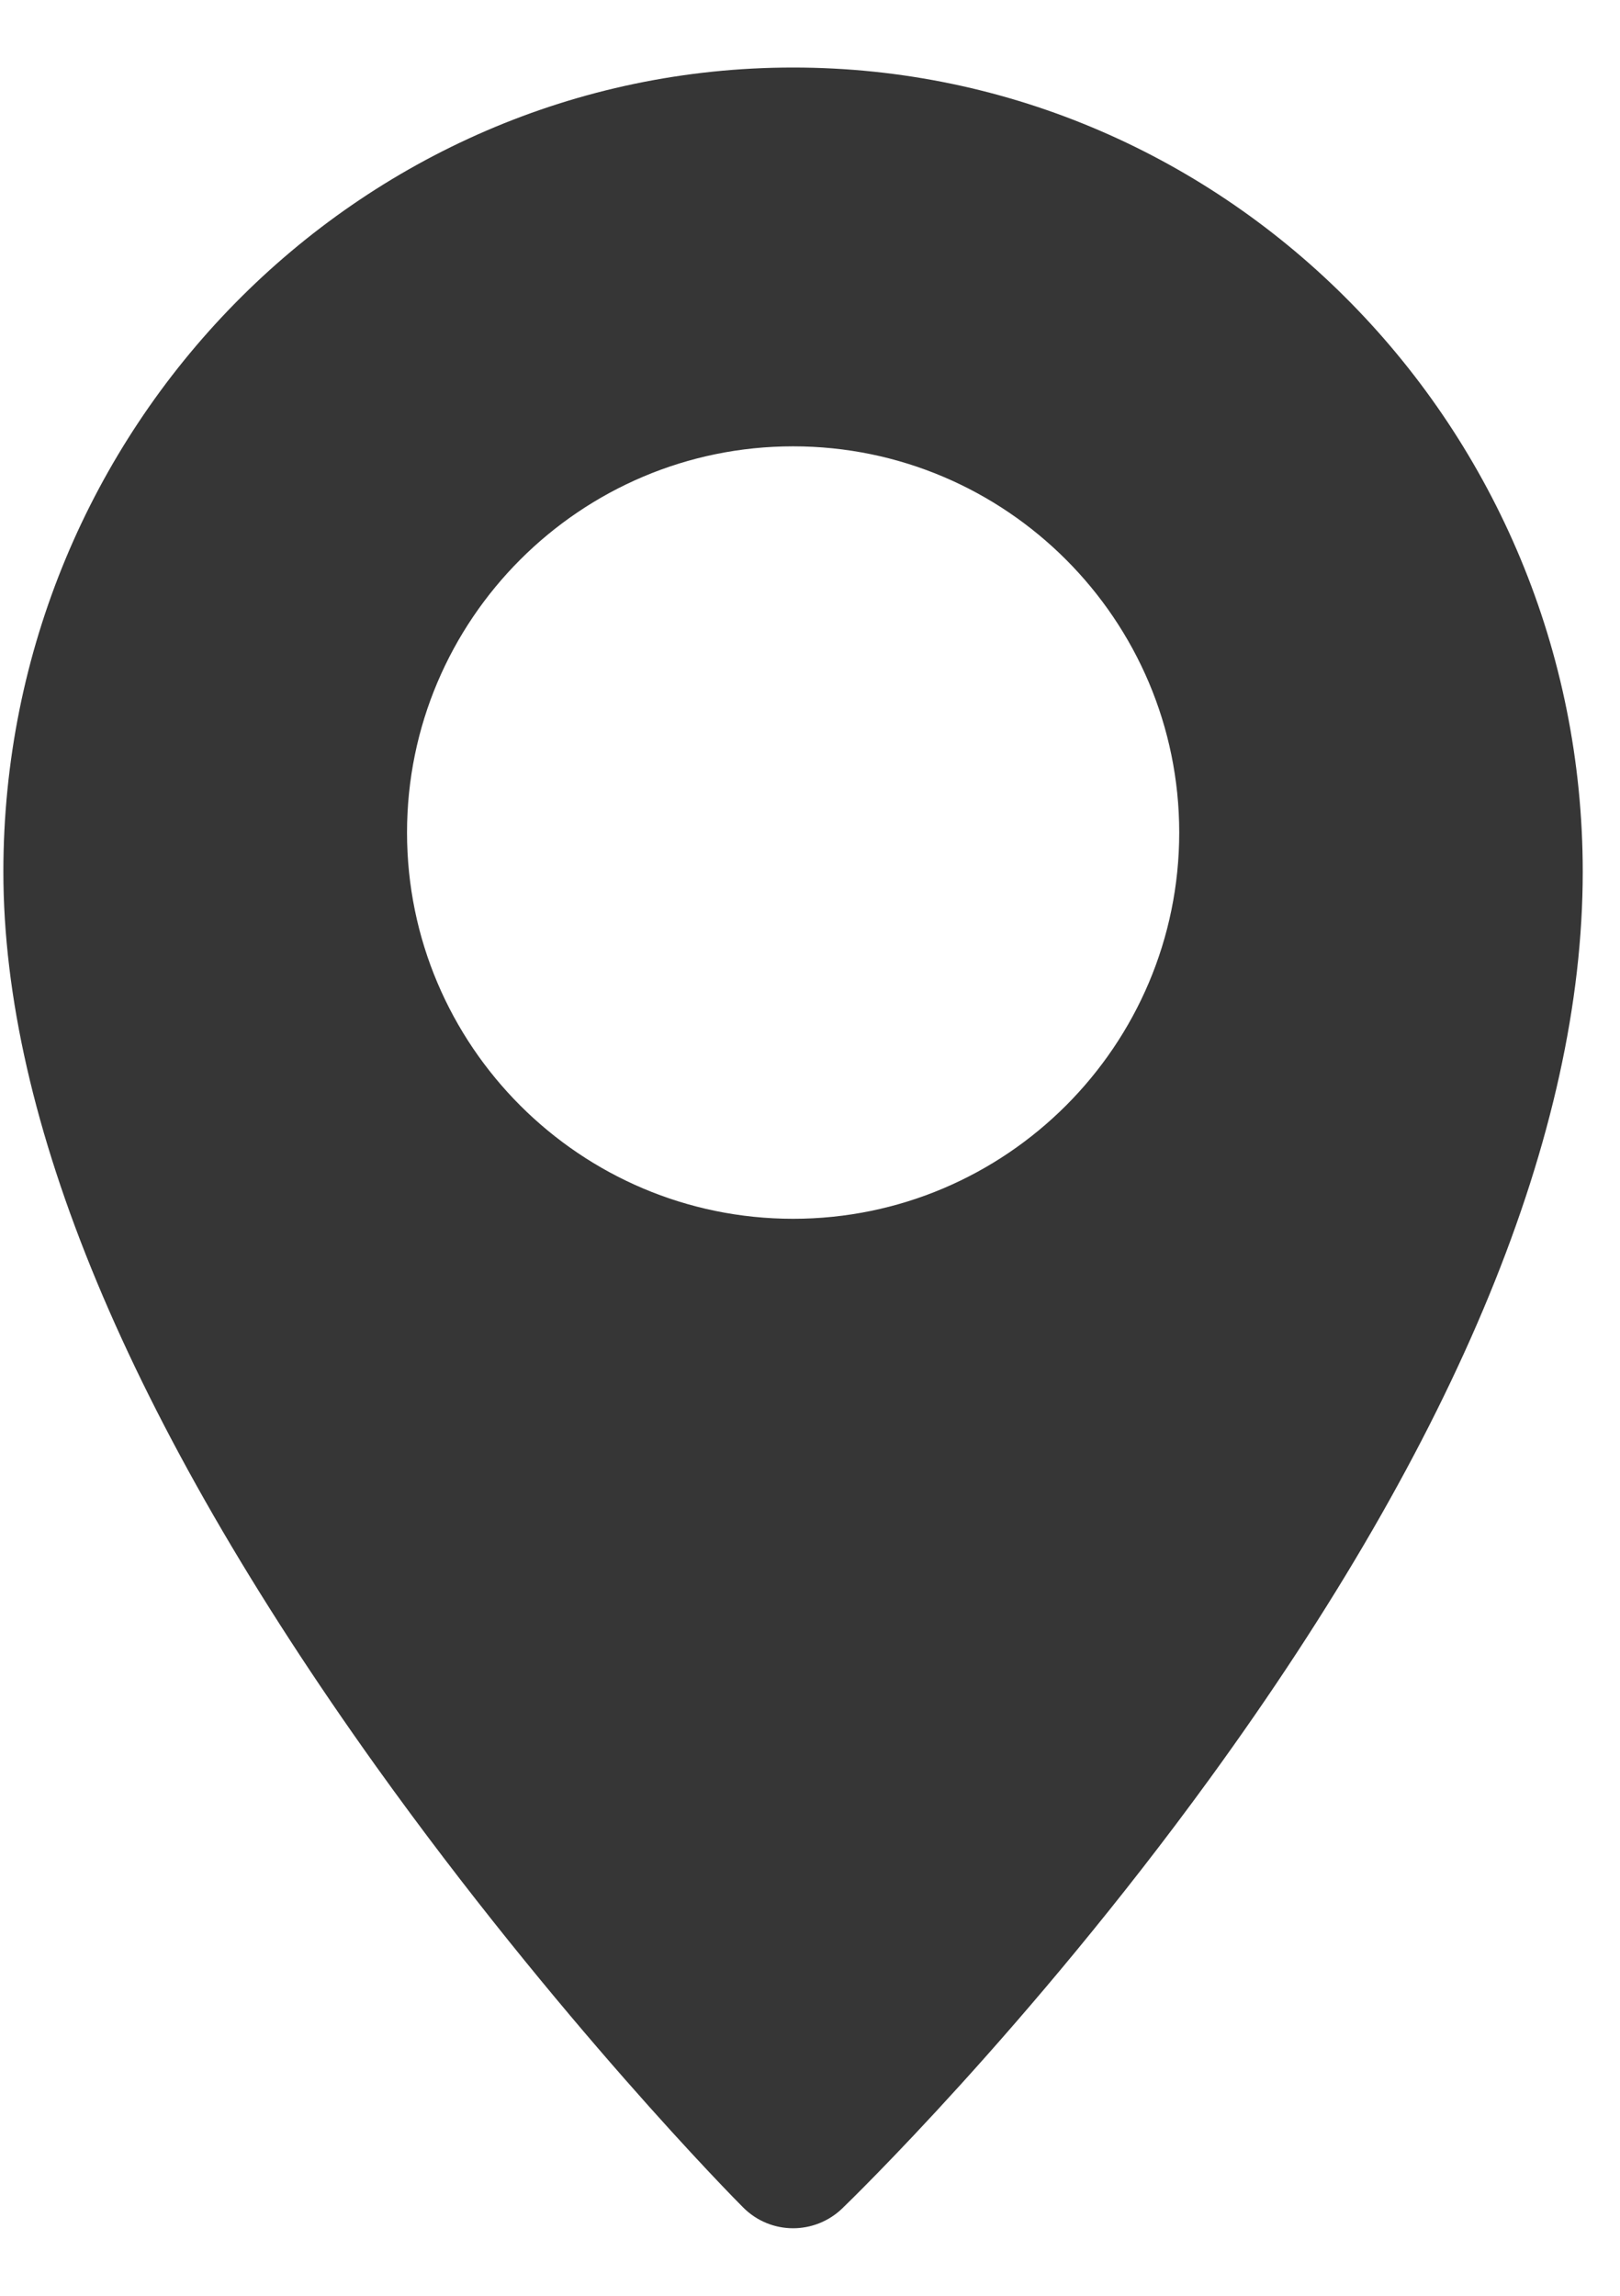 <svg xmlns="http://www.w3.org/2000/svg" width="12" height="17" viewBox="0 0 12 17">
    <g fill="none" fill-rule="evenodd">
        <g fill="#363636" fill-rule="nonzero">
            <g>
                <g>
                    <path d="M5.875 0C2.65 0 .025 2.671.025 5.955c0 1.836.93 4.065 2.761 6.625 1.341 1.873 2.662 3.21 2.718 3.265.102.103.236.155.371.155.13 0 .262-.049.363-.146.056-.054 1.38-1.336 2.723-3.183 1.834-2.522 2.763-4.782 2.763-6.716C11.724 2.67 9.1 0 5.875 0zm0 8.525c-1.577 0-2.86-1.283-2.86-2.86 0-1.576 1.283-2.86 2.86-2.86s2.86 1.284 2.86 2.86c0 1.577-1.283 2.86-2.86 2.86z" transform="translate(-1135 -19) translate(990 19.5) translate(145)"/>
                </g>
            </g>
        </g>
    </g>
</svg>
